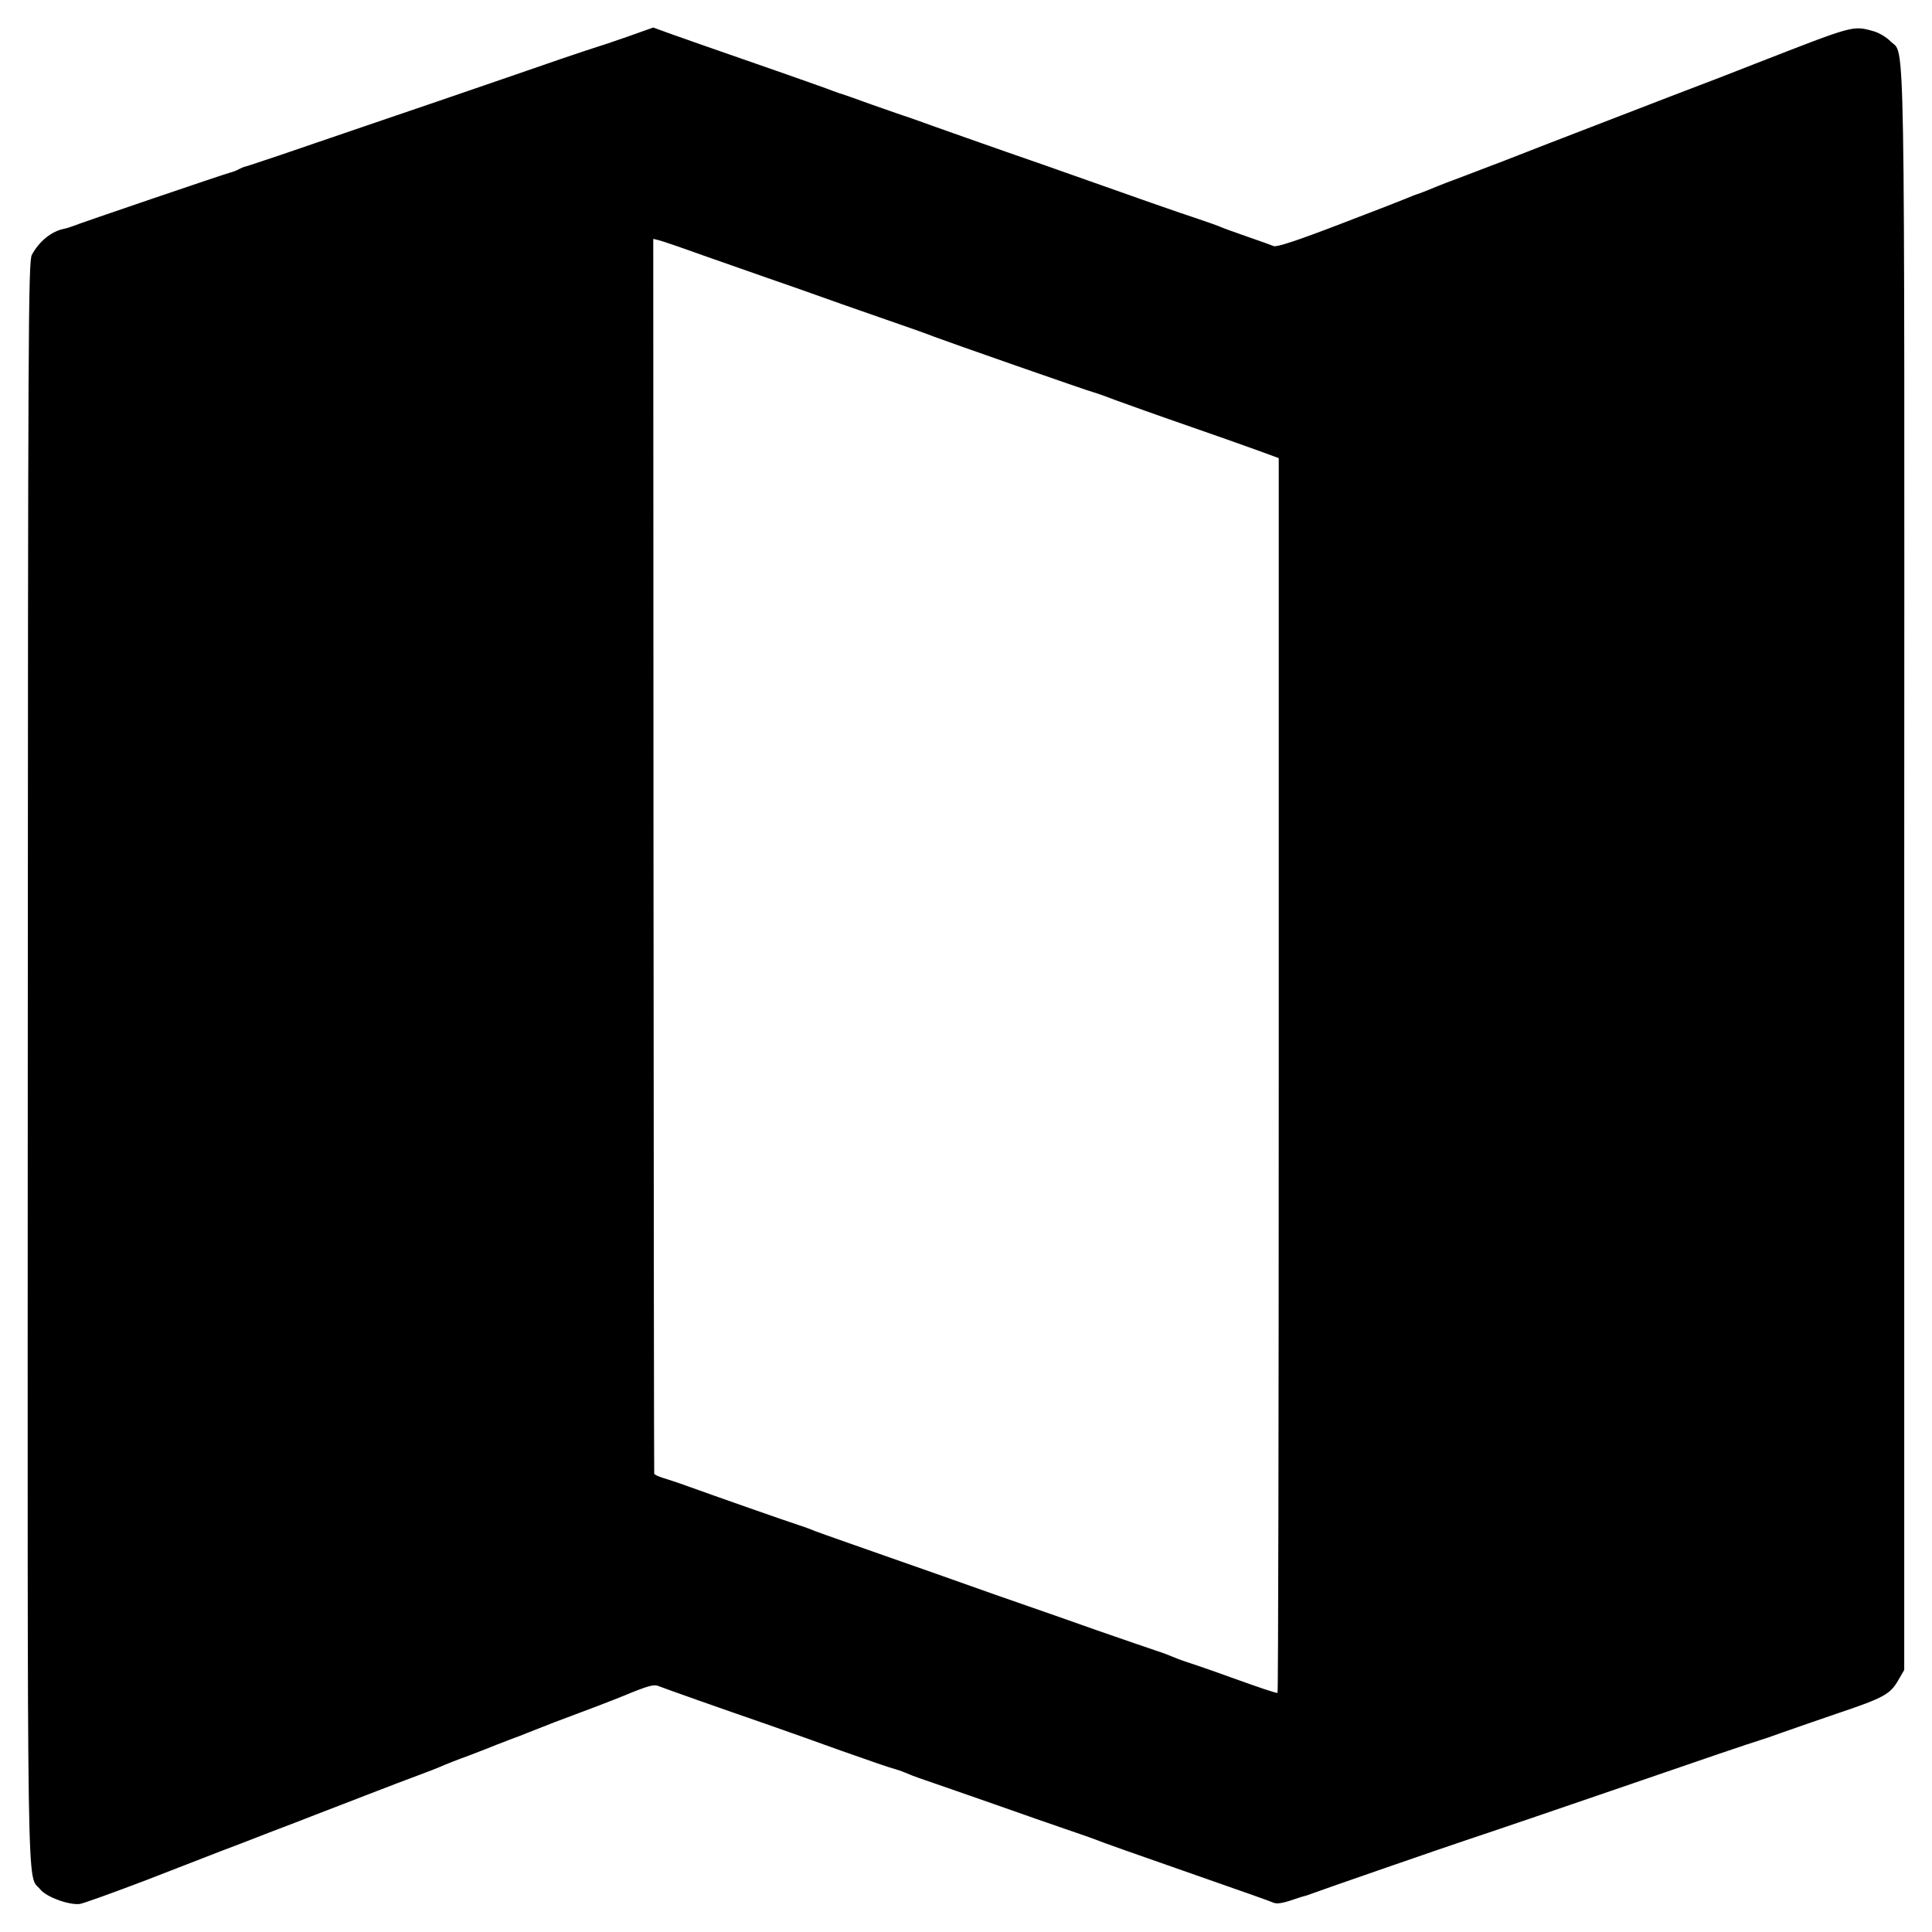 <?xml version="1.0" standalone="no"?>
<!DOCTYPE svg PUBLIC "-//W3C//DTD SVG 20010904//EN"
 "http://www.w3.org/TR/2001/REC-SVG-20010904/DTD/svg10.dtd">
<svg version="1.0" xmlns="http://www.w3.org/2000/svg"
 width="800pt" height="800pt" viewBox="0 0 800 800"
 preserveAspectRatio="xMidYMid meet">
<g transform="translate(0,800) scale(0.1,-0.1)"
fill="#000000" stroke="none">
<path d="M2595 7847 c-60 -21 -117 -40 -125 -42 -8 -2 -76 -25 -150 -50 -74
-26 -299 -103 -500 -172 -201 -68 -430 -147 -510 -174 -121 -42 -191 -65 -275
-93 -5 -2 -14 -4 -20 -6 -5 -1 -18 -6 -28 -12 -10 -5 -26 -11 -35 -13 -18 -4
-627 -211 -652 -222 -8 -3 -23 -8 -33 -10 -53 -10 -104 -51 -135 -108 -15 -27
-16 -307 -17 -3340 -1 -3609 -5 -3357 52 -3429 25 -31 118 -65 163 -60 15 2
139 47 276 99 137 53 276 107 309 120 33 12 121 46 195 75 74 28 162 62 195
75 33 13 130 50 215 83 85 33 182 70 215 82 33 12 74 28 90 35 17 8 68 28 115
45 47 18 99 38 115 45 17 6 46 18 65 25 19 7 49 18 65 25 17 7 67 26 112 44
46 17 120 45 165 62 46 18 97 37 113 44 108 45 132 51 150 44 22 -9 265 -95
445 -157 63 -22 205 -72 315 -112 110 -39 209 -73 220 -75 11 -3 29 -9 40 -14
11 -5 49 -20 85 -32 36 -12 164 -57 285 -99 121 -43 254 -89 295 -103 41 -14
93 -32 115 -40 45 -18 136 -50 485 -172 135 -47 254 -89 264 -94 17 -6 39 -2
114 24 7 2 13 4 15 4 1 0 16 5 32 11 28 11 559 195 650 225 22 7 146 49 275
93 222 76 360 123 750 257 91 31 172 58 180 60 8 2 49 16 90 31 41 15 147 51
234 81 187 63 213 78 246 135 l25 43 0 3308 c1 3634 5 3370 -58 3437 -16 16
-47 35 -70 41 -86 24 -79 25 -492 -136 -60 -24 -218 -85 -350 -135 -500 -193
-602 -232 -685 -265 -47 -18 -123 -47 -170 -65 -47 -17 -98 -37 -115 -44 -16
-7 -46 -19 -65 -26 -19 -6 -44 -16 -55 -21 -11 -5 -135 -53 -276 -107 -177
-68 -262 -96 -275 -91 -10 4 -59 22 -109 39 -49 17 -99 35 -110 40 -11 5 -54
20 -95 34 -68 22 -285 98 -510 178 -47 17 -173 61 -280 98 -107 38 -240 84
-295 104 -55 20 -107 38 -115 41 -8 2 -73 25 -145 50 -71 26 -134 48 -140 49
-5 2 -17 6 -25 9 -8 4 -94 34 -190 68 -361 126 -397 138 -475 166 l-80 29
-110 -39z m309 -902 c83 -29 205 -72 271 -95 66 -23 156 -54 200 -70 44 -16
166 -59 270 -95 105 -36 206 -72 225 -80 41 -16 638 -225 660 -230 8 -2 51
-17 95 -34 44 -16 172 -62 285 -101 113 -39 245 -86 295 -104 l90 -33 0 -2556
c0 -1407 -2 -2557 -5 -2557 -10 0 -67 19 -195 65 -71 26 -150 53 -175 61 -25
8 -54 19 -65 24 -11 5 -40 16 -65 24 -25 8 -137 47 -250 86 -113 40 -241 85
-285 100 -44 15 -204 71 -355 125 -151 53 -327 115 -390 137 -63 22 -124 44
-135 48 -11 5 -40 16 -65 24 -53 17 -352 122 -460 161 -41 15 -90 31 -107 36
-18 6 -34 13 -34 17 -1 4 -2 1156 -3 2560 l-1 2553 24 -6 c13 -3 92 -30 175
-60z"/>
</g>
</svg>
